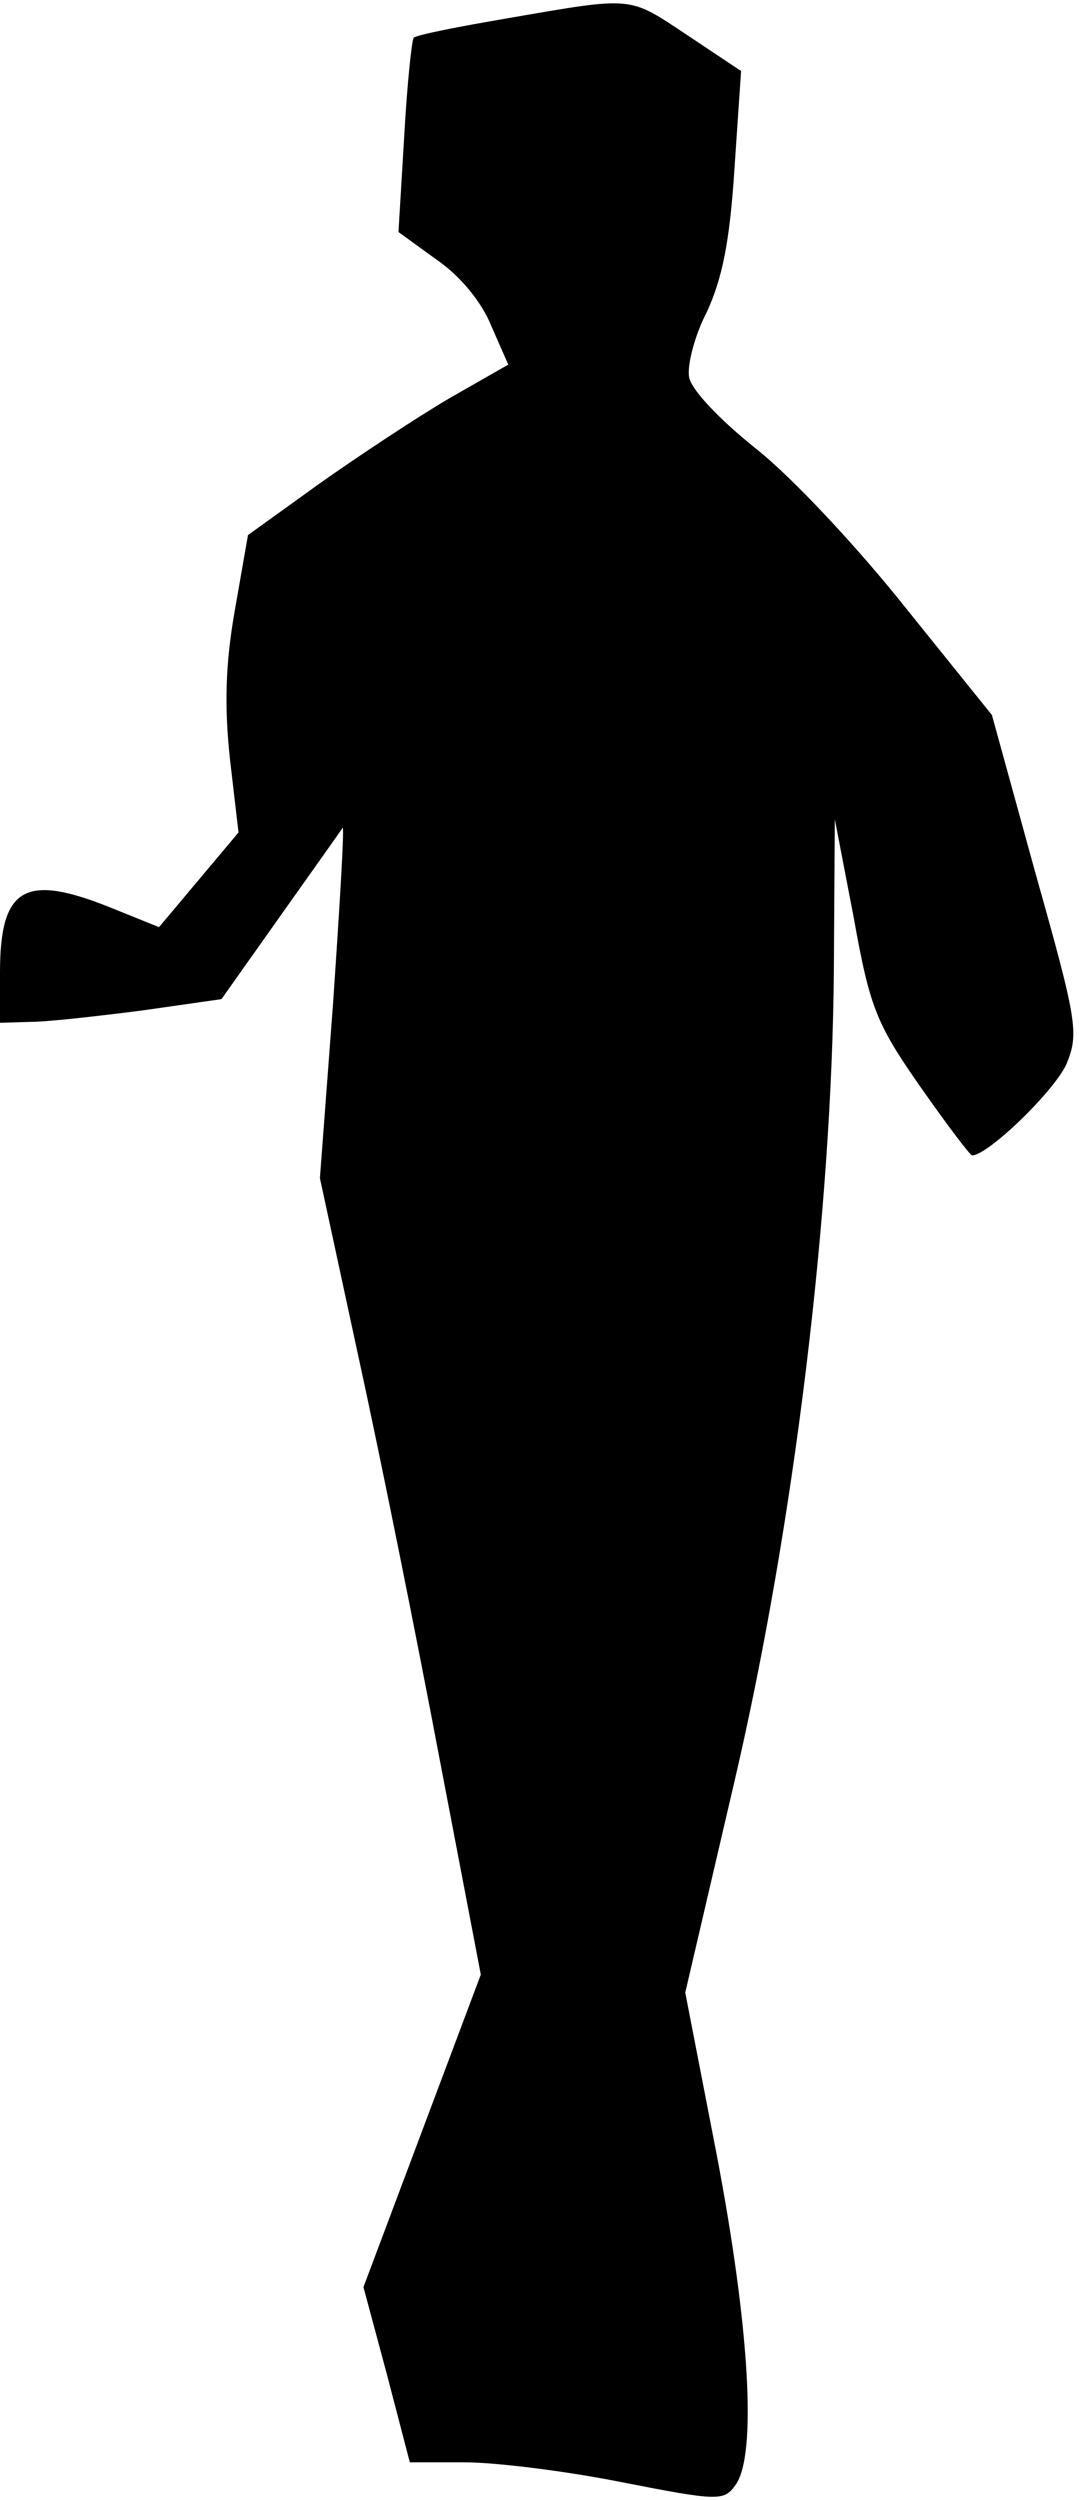 <?xml version="1.0" standalone="no"?>
<!DOCTYPE svg PUBLIC "-//W3C//DTD SVG 20010904//EN"
 "http://www.w3.org/TR/2001/REC-SVG-20010904/DTD/svg10.dtd">
<svg version="1.0" xmlns="http://www.w3.org/2000/svg"
 width="114pt" height="264pt" viewBox="0 0 114 264"
 preserveAspectRatio="xMidYMid meet">
<g transform="translate(0,264) scale(0.1,-0.1)"
fill="#000000" stroke="none">
<path fill="#000000" stroke="none" d="M538 2621 c-53 -9 -99 -18 -101 -21 -2
-3 -7 -50 -10 -105 l-6 -100 40 -29 c25 -17 48 -45 58 -70 l18 -41 -63 -36
c-34 -20 -96 -61 -137 -90 l-75 -54 -14 -80 c-10 -57 -11 -101 -5 -157 l9 -77
-42 -50 -42 -50 -52 21 c-90 36 -116 21 -116 -69 l0 -53 33 1 c17 0 70 6 117
12 l84 12 63 89 c34 48 64 90 65 92 2 1 -3 -81 -10 -184 l-14 -186 41 -190
c23 -105 61 -294 85 -421 l44 -230 -62 -165 -62 -165 25 -93 24 -92 58 0 c32
0 106 -9 166 -21 102 -20 108 -20 120 -3 23 31 15 167 -20 350 l-33 170 52
223 c63 270 103 601 105 856 l1 160 20 -104 c17 -95 24 -112 70 -178 28 -40
53 -73 55 -73 17 0 88 69 100 97 13 32 11 45 -33 201 l-46 167 -91 113 c-50
63 -120 138 -158 168 -40 32 -69 63 -71 76 -2 13 6 44 19 69 16 35 24 73 29
151 l7 103 -57 38 c-62 41 -55 41 -188 18z"/>
</g>
</svg>
